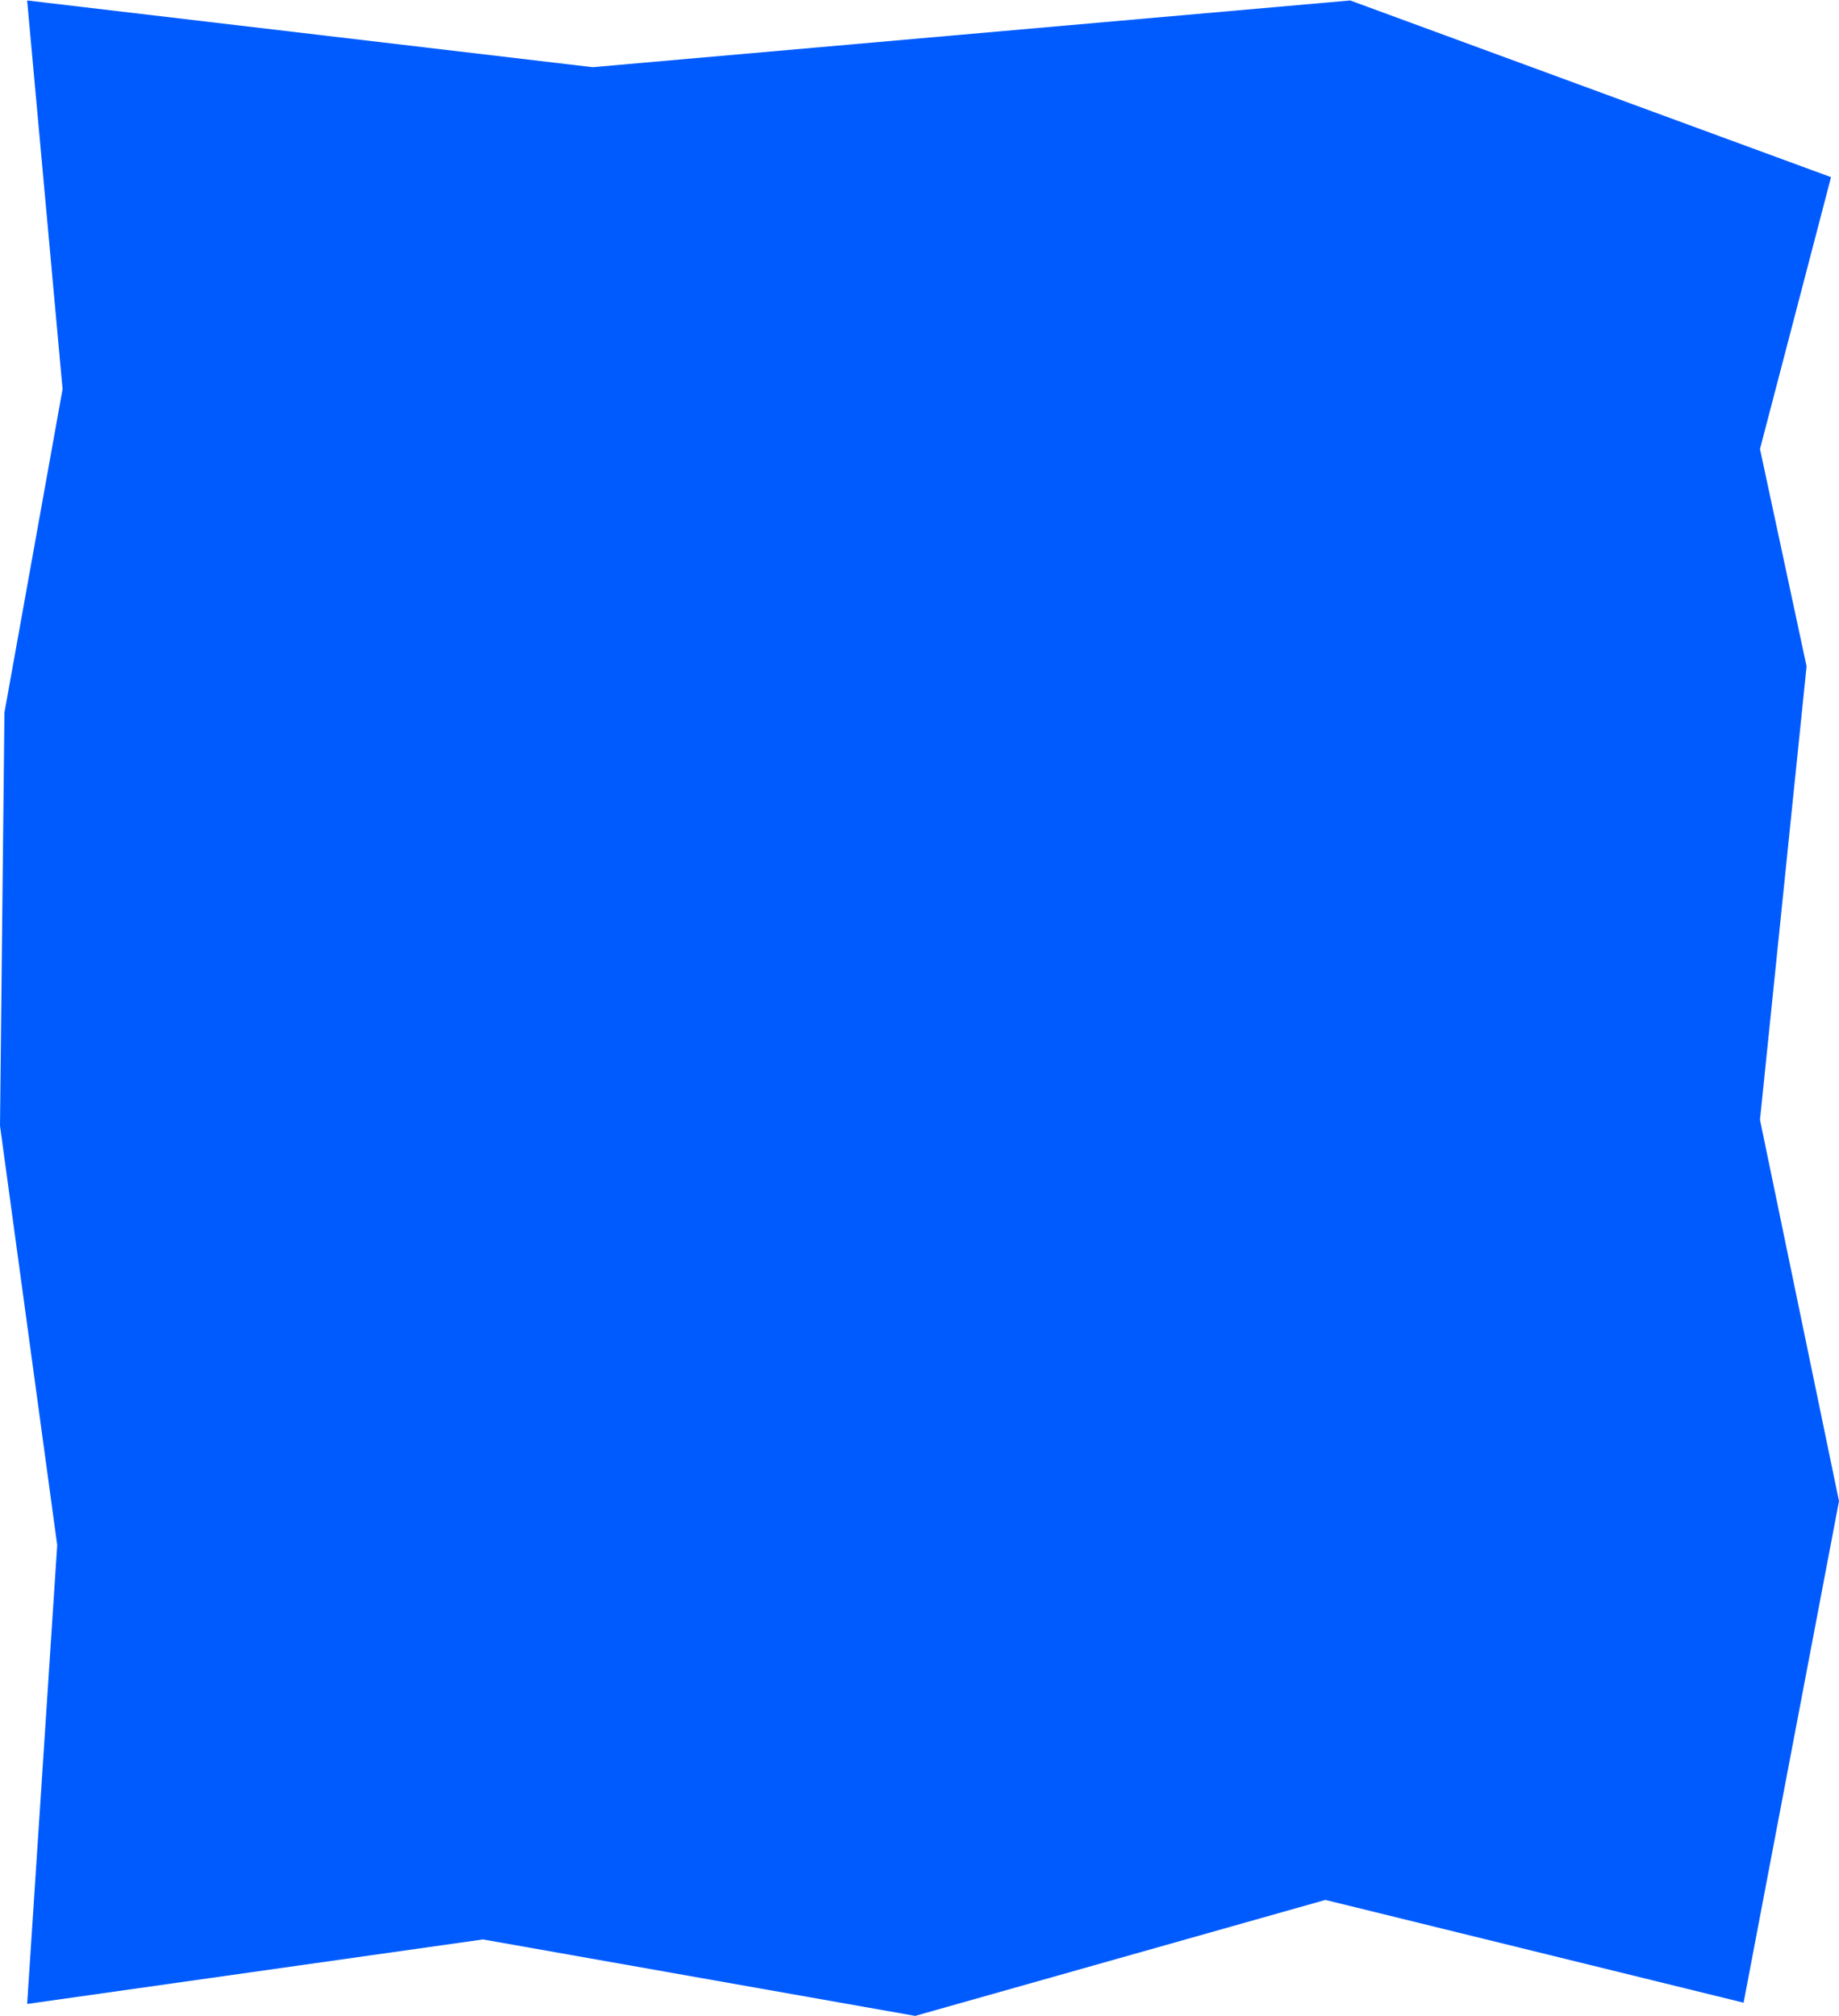 <svg width="301" height="330" viewBox="0 0 301 330" fill="none" xmlns="http://www.w3.org/2000/svg">
<path fill-rule="evenodd" clip-rule="evenodd" d="M221 0.077L97 11L4.443 0.077L10.242 63.701L0.728 116.637L0 184.27L9.364 252.933L4.443 328.045L79.049 317.483L149.796 330L216.935 311.015L285.385 327.839L301 245.731L288.068 183.309L295.693 109.075L288.068 73.5L299.696 29L221 0.077Z" fill="#005BFF"/>
</svg>
